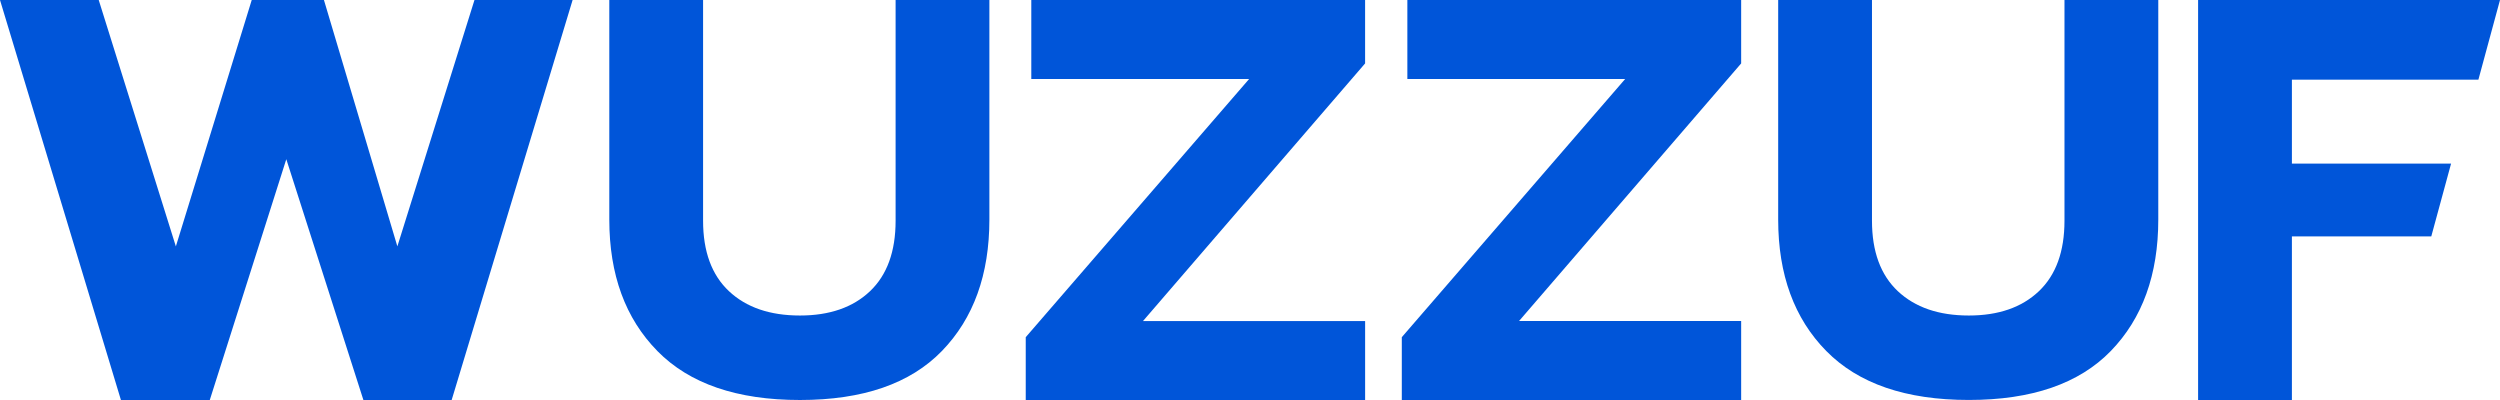 <svg viewBox="0 0 125 20" xmlns="http://www.w3.org/2000/svg" aria-labelledby="wuzzuf-logo" class="css-1yrtvfx"><path fill="#0055D9" d="M23.724.001h4.906L22.583 20H18.17L14.315 7.96 10.489 20H6.046L0 .001h4.936L8.793 12.32 12.587 0h3.61l3.671 12.319L23.724 0zm9.147 17.552c-1.604-1.63-2.406-3.823-2.406-6.577V.001h4.689v11.036c0 1.54.432 2.714 1.296 3.524.864.81 2.046 1.215 3.548 1.215 1.48 0 2.648-.405 3.502-1.215.853-.81 1.28-1.985 1.28-3.524V0h4.689v10.975c0 2.754-.792 4.947-2.376 6.577C45.51 19.184 43.145 20 39.998 20s-5.523-.815-7.127-2.446zm18.416-.694L62.456 3.95H51.565V.001h16.69v3.17L57.15 16.052h11.106V20H51.287v-3.14zm18.803 0L81.258 3.95h-10.89V.001h16.69v3.17l-11.106 12.88h11.106v3.948H70.09v-3.14zm21.226.694c-1.605-1.63-2.407-3.823-2.407-6.577V.001h4.69v11.036c0 1.54.432 2.714 1.295 3.524.864.81 2.047 1.215 3.548 1.215 1.481 0 2.648-.405 3.502-1.215.853-.81 1.28-1.985 1.28-3.524V0h4.69v10.975c0 2.754-.793 4.947-2.376 6.577-1.584 1.631-3.949 2.446-7.096 2.446-3.147 0-5.522-.815-7.126-2.446zm23.279-5.733V20h-4.69V0H125l-1.08 3.982h-9.325V8.18h7.959l-.99 3.64h-6.97z"></path></svg>